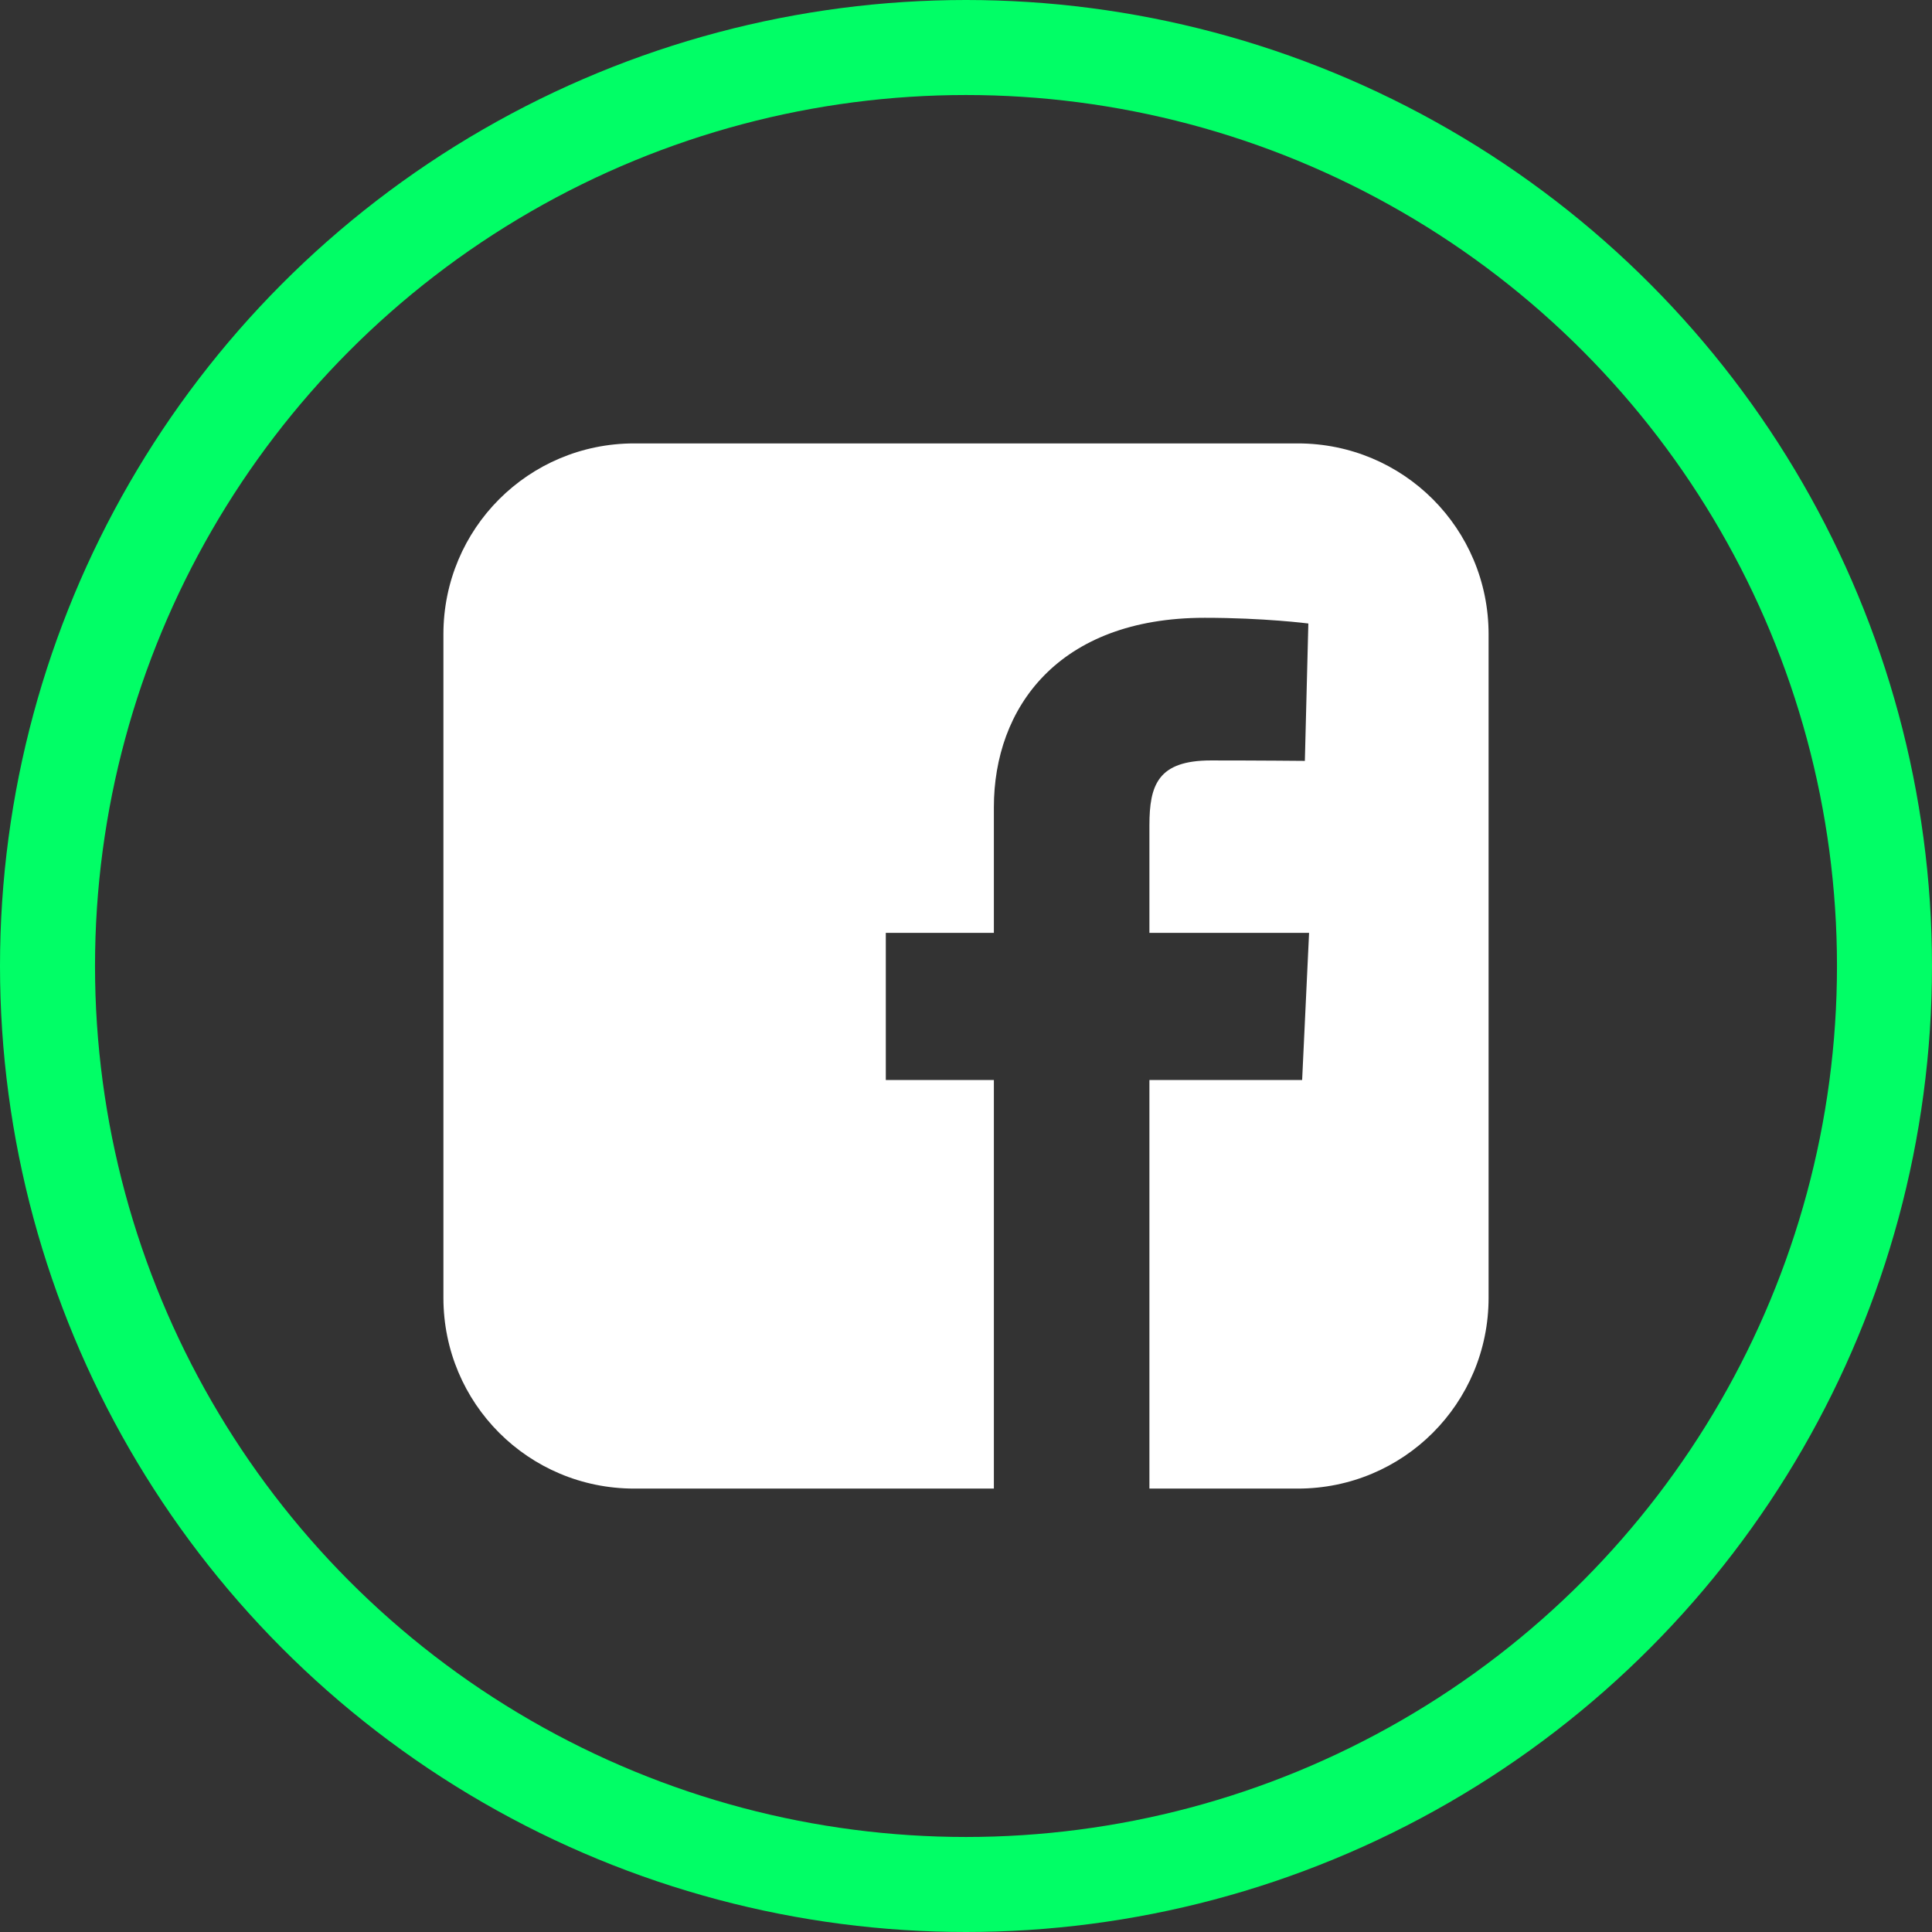 <svg width="61" height="61" viewBox="0 0 61 61" fill="none" xmlns="http://www.w3.org/2000/svg">
<rect x="0" y="0" width="61" height="61" fill="#333333" stroke="none"/>
<circle cx="30.5" cy="30.5" r="29" stroke="#01FE66" stroke-width="3"/>
<g clip-path="url(#clip0)">
<path d="M20.026 14C16.688 14 14 16.688 14 20.026V40.974C14 44.312 16.688 47 20.026 47H31.38V34.099H27.968V29.454H31.38V25.486C31.38 22.368 33.395 19.506 38.038 19.506C39.918 19.506 41.309 19.686 41.309 19.686L41.199 24.024C41.199 24.024 39.781 24.01 38.234 24.01C36.56 24.01 36.291 24.782 36.291 26.063V29.454H41.332L41.113 34.099H36.291V47H40.974C44.312 47 47 44.312 47 40.974V20.026C47 16.688 44.312 14 40.974 14H20.026L20.026 14Z" fill="white"/>
</g>
<defs>
<clipPath id="clip0">
<rect width="33" height="33" fill="white" transform="translate(14 14)"/>
</clipPath>
</defs>
</svg>
